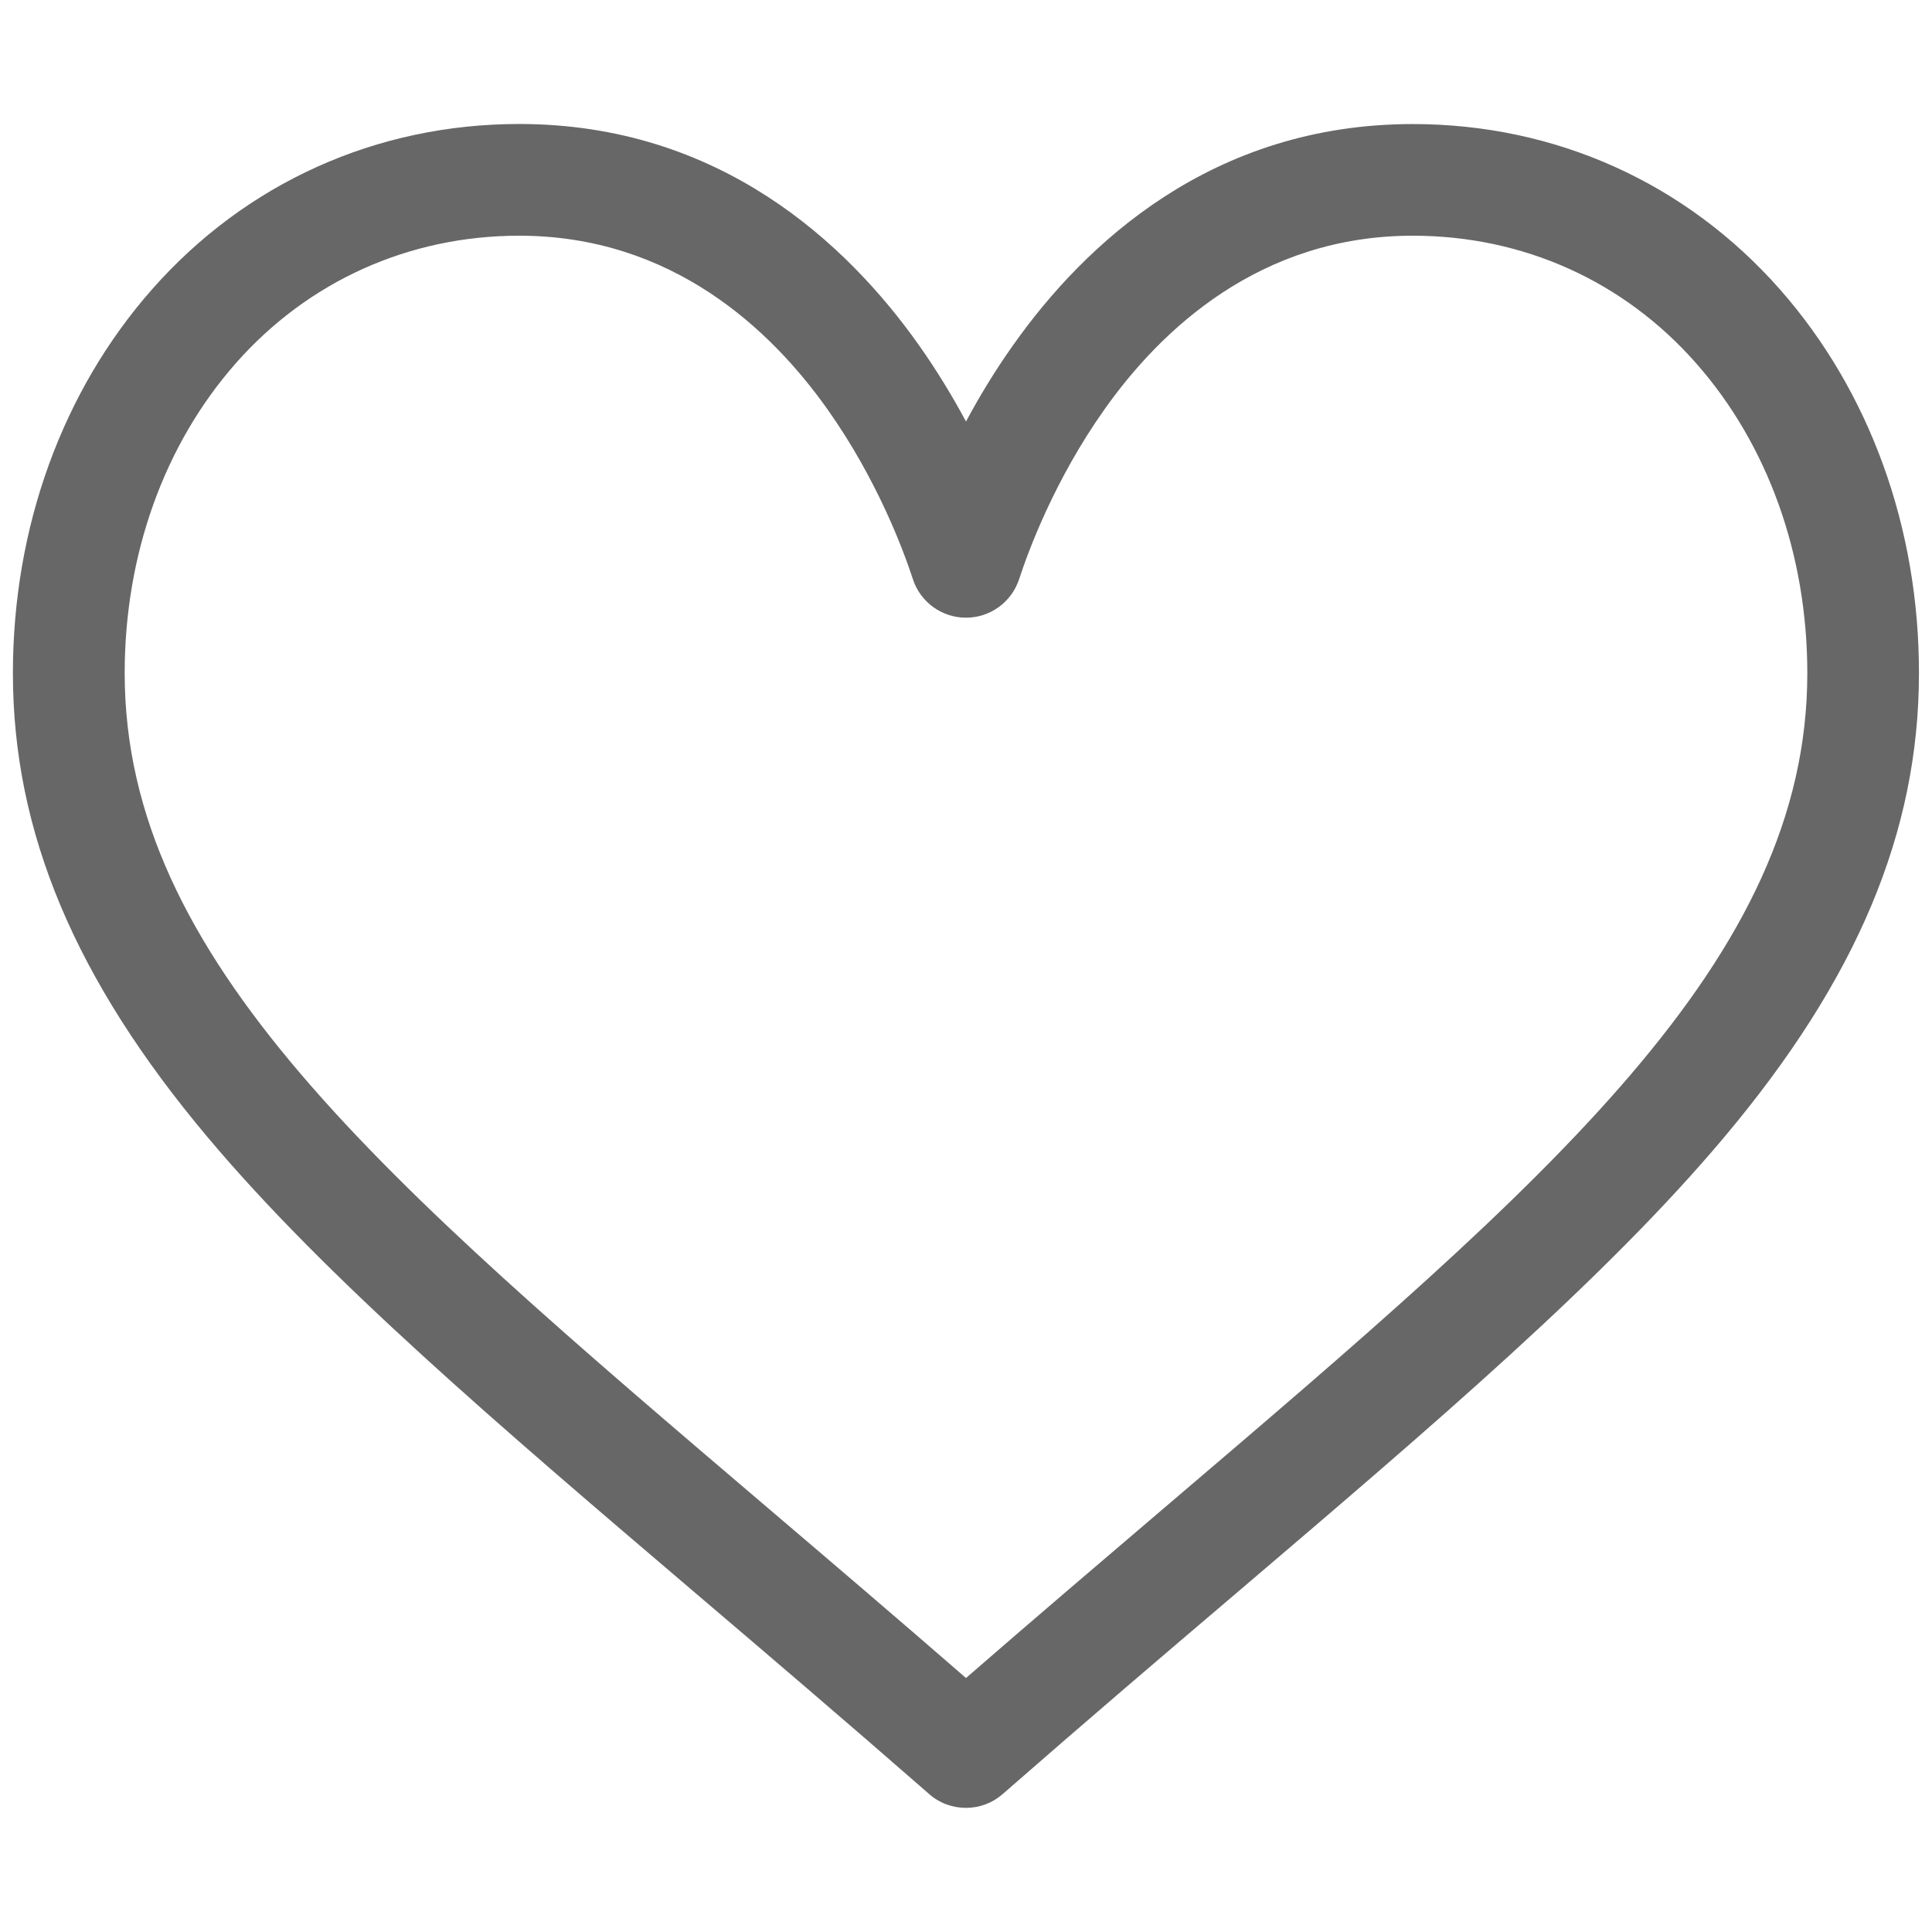 <?xml version="1.0" encoding="utf-8"?>
<!-- Generator: Adobe Illustrator 16.0.0, SVG Export Plug-In . SVG Version: 6.00 Build 0)  -->
<!DOCTYPE svg PUBLIC "-//W3C//DTD SVG 1.1//EN" "http://www.w3.org/Graphics/SVG/1.1/DTD/svg11.dtd">
<svg version="1.1" id="Layer_1" xmlns="http://www.w3.org/2000/svg" xmlns:xlink="http://www.w3.org/1999/xlink" x="0px" y="0px"
	 width="28px" height="28px" viewBox="0 0 28 28" enable-background="new 0 0 28 28" xml:space="preserve">
<g>
	<path fill="#676767" d="M25.797,4.195c-1.362-1.545-3.253-2.397-5.322-2.397c-2.911,0-4.754,1.738-5.787,3.197
		C14.419,5.373,14.191,5.752,14,6.109c-0.191-0.357-0.42-0.736-0.688-1.115c-1.034-1.458-2.876-3.197-5.787-3.197
		c-2.069,0-3.96,0.852-5.322,2.397c-1.3,1.475-2.016,3.45-2.016,5.562c0,2.299,0.897,4.436,2.824,6.728
		c1.723,2.049,4.199,4.159,7.068,6.604c1.069,0.91,2.174,1.853,3.352,2.882l0.035,0.031c0.152,0.134,0.343,0.2,0.533,0.2
		s0.38-0.066,0.532-0.2l0.036-0.031c1.177-1.029,2.282-1.972,3.352-2.882c2.869-2.445,5.346-4.556,7.067-6.604
		c1.928-2.292,2.825-4.429,2.825-6.728C27.813,7.645,27.096,5.67,25.797,4.195z M16.87,21.856C15.948,22.642,15,23.45,14,24.319
		c-1-0.869-1.948-1.678-2.87-2.463c-5.614-4.784-9.323-7.945-9.323-12.1c0-1.717,0.572-3.312,1.61-4.491
		c1.051-1.192,2.511-1.849,4.108-1.849c2.219,0,3.653,1.367,4.466,2.514c0.729,1.028,1.109,2.065,1.239,2.463
		c0.108,0.333,0.419,0.559,0.77,0.559s0.661-0.226,0.77-0.559c0.13-0.398,0.51-1.435,1.239-2.463
		c0.812-1.147,2.247-2.514,4.466-2.514c1.599,0,3.057,0.656,4.107,1.849c1.039,1.179,1.611,2.774,1.611,4.491
		C26.193,13.911,22.484,17.072,16.87,21.856z"/>
	<path display="none" fill="#010101" d="M14,8c0,0-1.953-6.367-8.47-5.168C-0.986,4.03,0.55,14.704,3.508,15.902
		c2.959,1.198,7.641,8.2,10.225,9.063c2.584,0.861,8.764-8.427,10.599-8.576s3.558-8.165,1.798-10.374
		C24.368,3.805,18.949-1.101,14,8z"/>
</g>
</svg>
